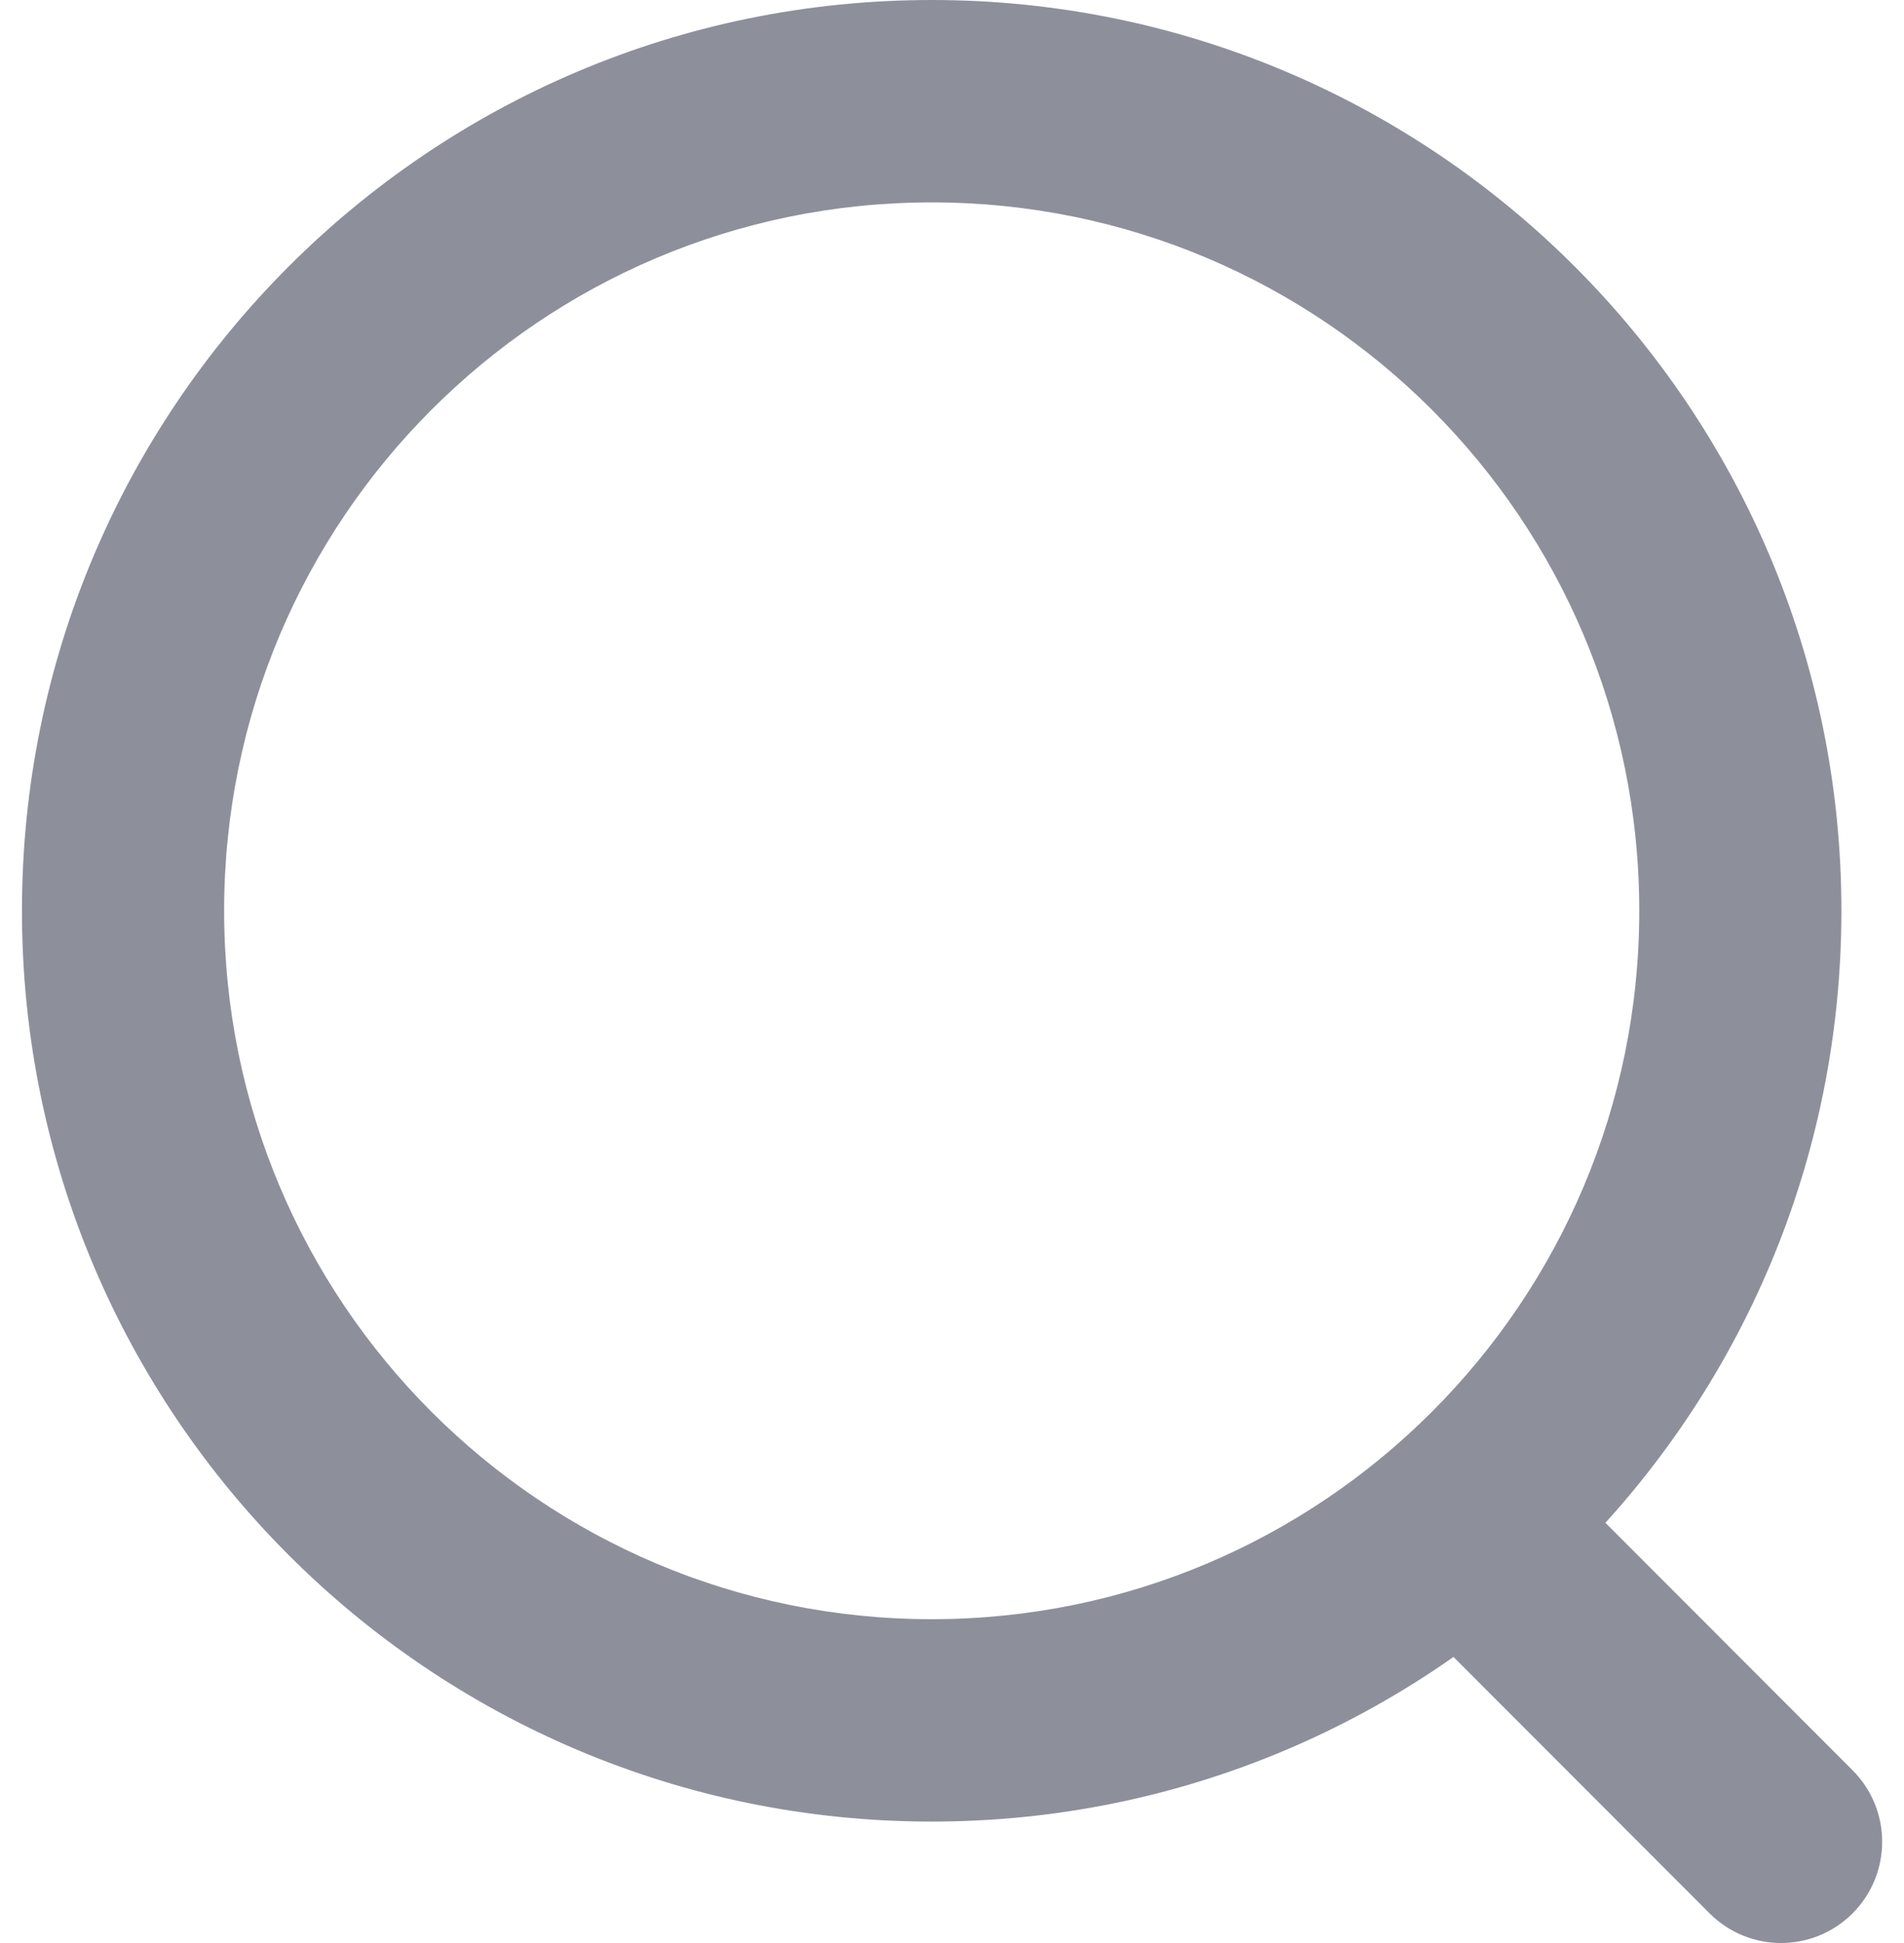 <svg width="49" height="50" viewBox="0 0 49 50" fill="none" xmlns="http://www.w3.org/2000/svg">
<path fill-rule="evenodd" clip-rule="evenodd" d="M23.977 5.208C13.921 5.208 5.768 13.37 5.768 23.438C5.768 33.505 13.921 41.667 23.977 41.667C34.034 41.667 42.187 33.505 42.187 23.438C42.187 13.37 34.034 5.208 23.977 5.208ZM0.565 23.438C0.565 10.493 11.047 0 23.977 0C36.907 0 47.389 10.493 47.389 23.438C47.389 36.382 36.907 46.875 23.977 46.875C11.047 46.875 0.565 36.382 0.565 23.438Z" fill="#8D909B"/>
<path fill-rule="evenodd" clip-rule="evenodd" d="M36.21 37.758C37.226 36.741 38.873 36.741 39.889 37.758L47.676 45.554C48.692 46.571 48.692 48.22 47.676 49.237C46.66 50.254 45.013 50.254 43.997 49.237L36.21 41.441C35.194 40.424 35.194 38.775 36.21 37.758Z" fill="#8D909B"/>
</svg>
